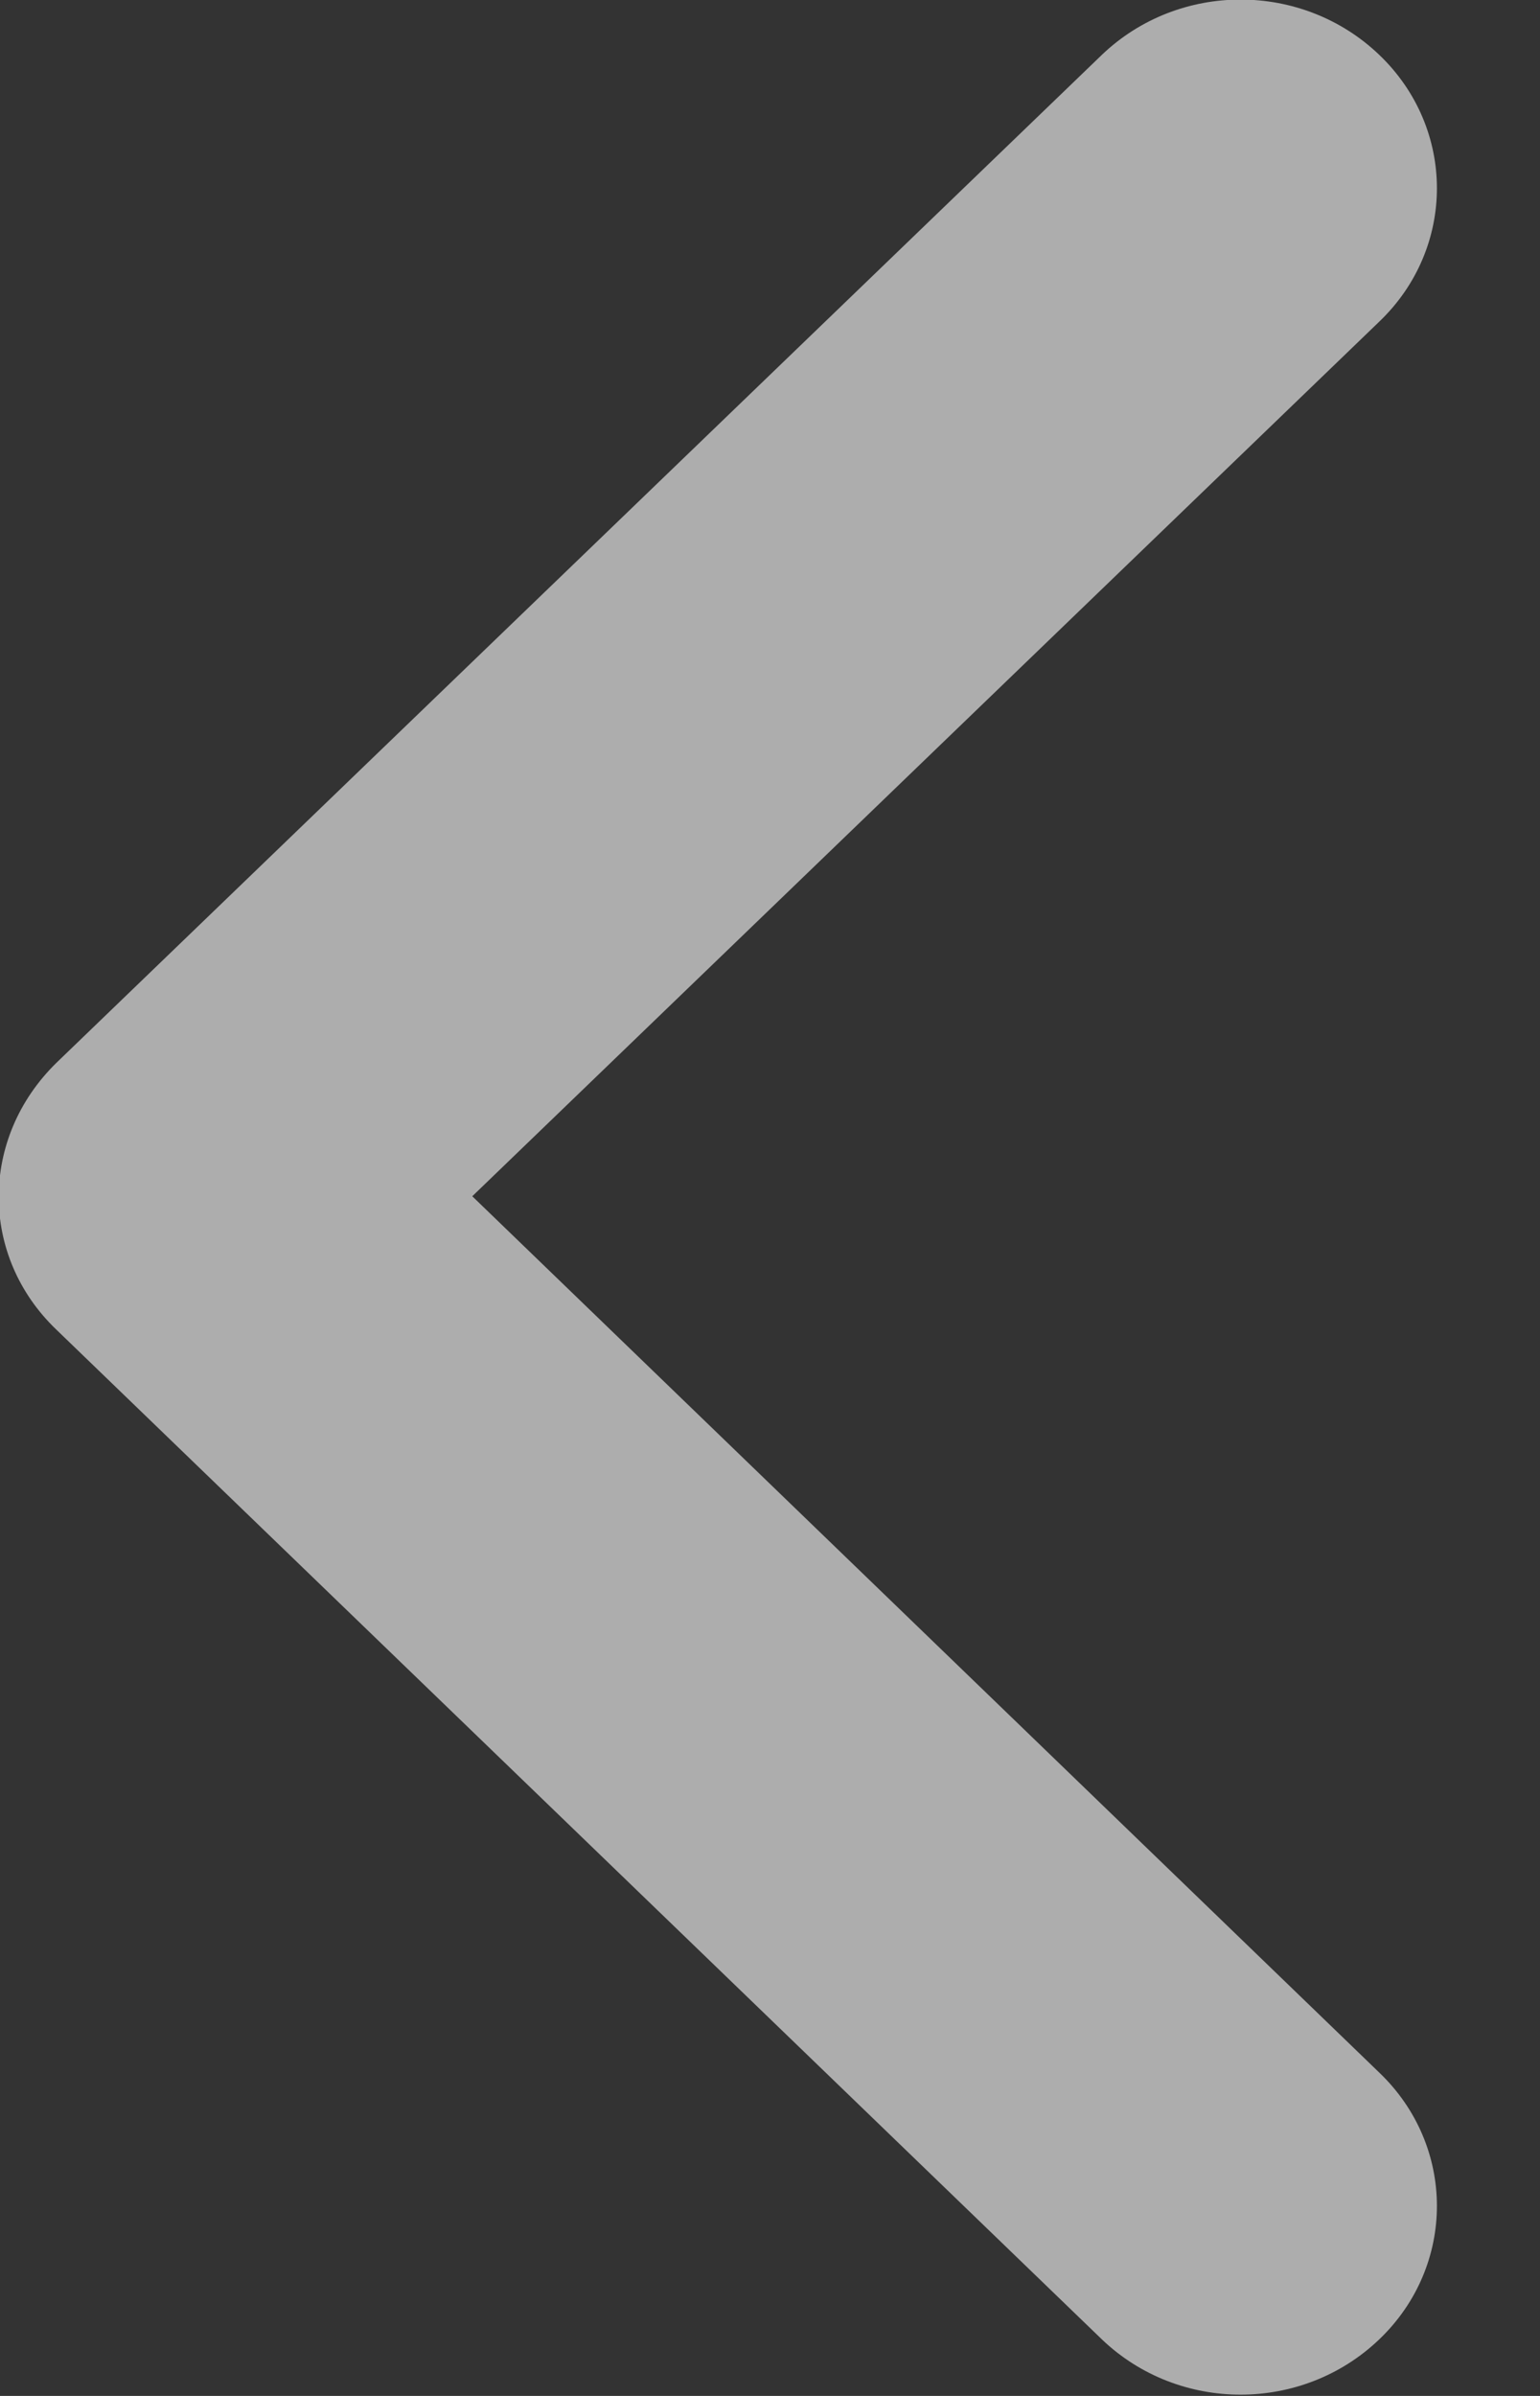 <svg width="9" height="14" viewBox="0 0 9 14" fill="none" xmlns="http://www.w3.org/2000/svg" xmlns:xlink="http://www.w3.org/1999/xlink">
	<rect x="0" y="0" width="9" height="14" fill="#333333" stroke="none"/>
	<desc>
			Created with Pixso.
	</desc>
	<defs/>
	<path id="Arrow" d="M0.33 6.21L6.44 0.32C6.89 -0.11 7.61 -0.11 8.06 0.32C8.51 0.75 8.51 1.45 8.06 1.88L2.76 6.99L8.06 12.11C8.51 12.54 8.51 13.24 8.06 13.67C7.61 14.1 6.89 14.1 6.44 13.67L0.33 7.77C-0.12 7.34 -0.12 6.65 0.33 6.21Z" fill="#FFFFFF" fill-opacity="0.6" fill-rule="evenodd"/>
</svg>
